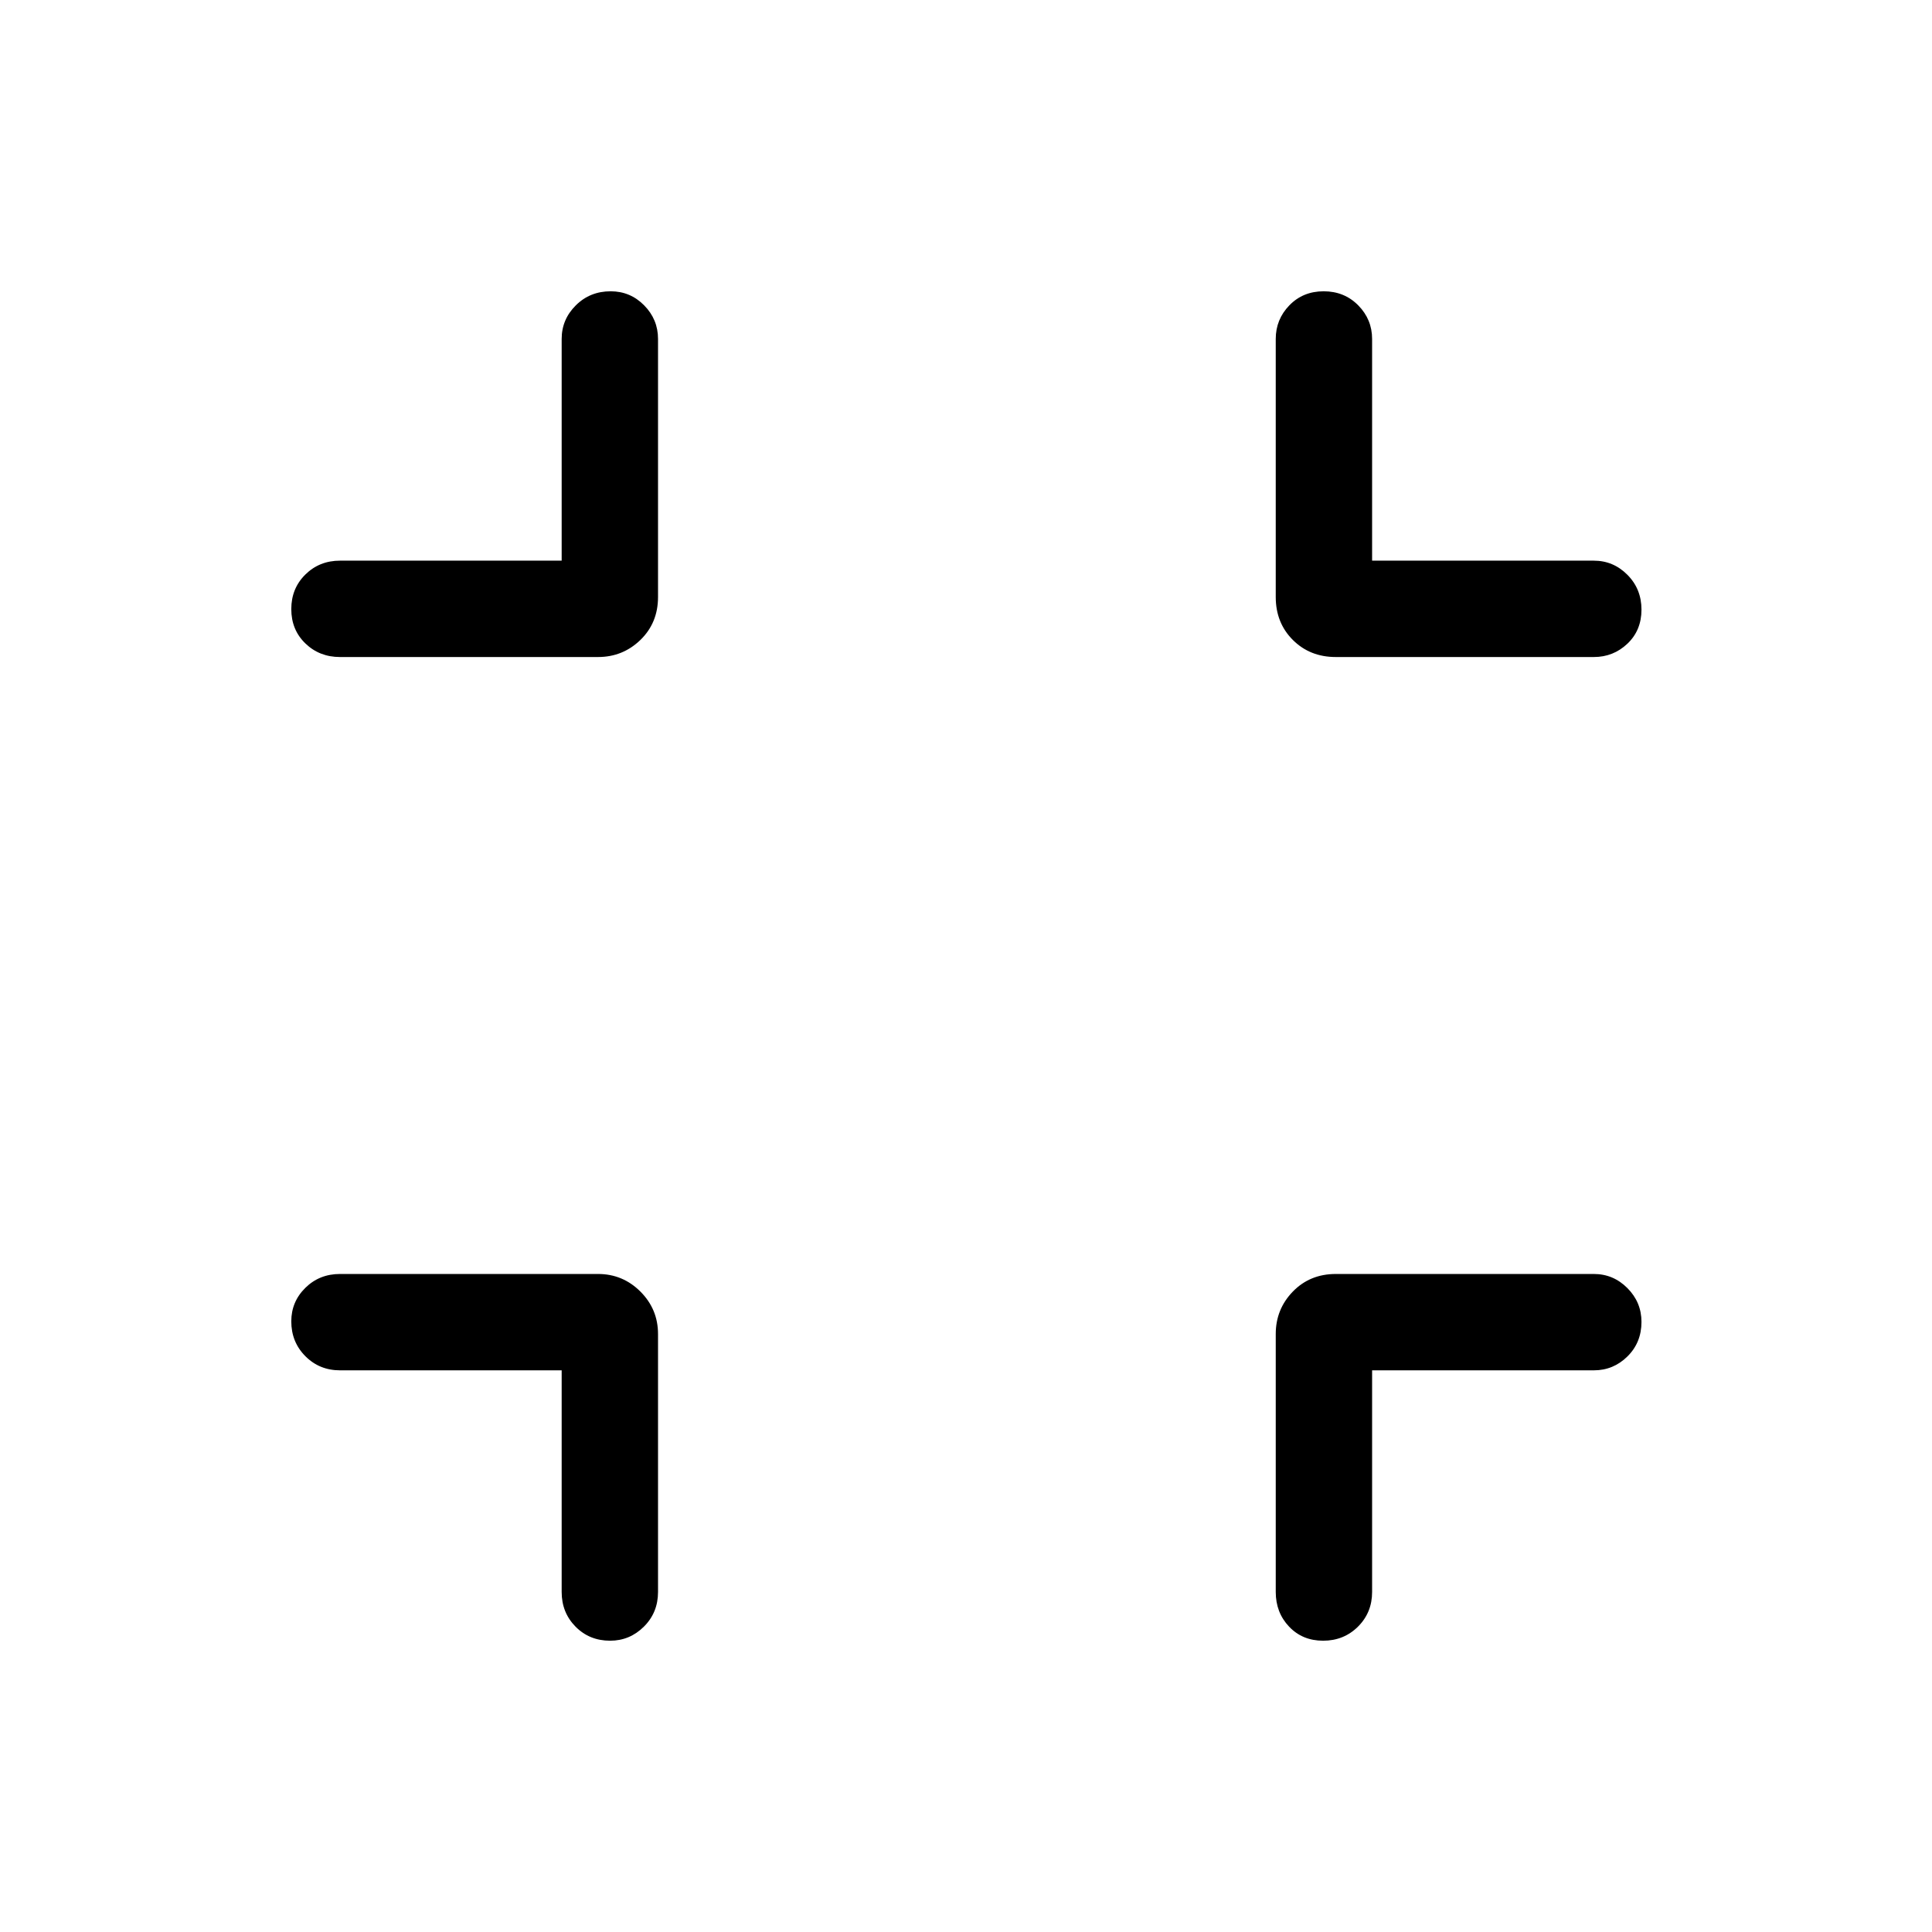 <svg xmlns="http://www.w3.org/2000/svg" height="40" viewBox="0 -960 960 960" width="40"><path d="M279.09-279.09H168.95q-10.23 0-17.22-7.03-6.99-7.02-6.99-17.31 0-9.76 6.99-16.65 6.99-6.89 17.22-6.89h128.19q12.32 0 21.08 8.75 8.75 8.76 8.75 21.08v128.19q0 10.23-7.02 17.22-7.03 6.99-16.79 6.99-10.29 0-17.18-6.99-6.89-6.99-6.89-17.22v-110.14Zm402.7 0v110.14q0 10.23-7.02 17.22-7.03 6.99-17.32 6.99-10.28 0-16.91-6.99-6.63-6.99-6.63-17.22v-128.19q0-12.32 8.49-21.08 8.5-8.75 21.34-8.75h128.22q9.71 0 16.69 7.02 6.99 7.03 6.99 16.79 0 10.29-6.99 17.18-6.98 6.89-16.69 6.89H681.79Zm-402.7-402.32v-110.17q0-9.7 7.03-16.69 7.02-6.99 17.31-6.99 9.76 0 16.65 6.99 6.89 6.99 6.89 16.69v128.22q0 12.85-8.75 21.34-8.76 8.49-21.08 8.49H168.95q-10.23 0-17.22-6.76-6.99-6.76-6.99-17.05 0-10.29 6.99-17.18 6.99-6.89 17.22-6.89h110.14Zm402.7 0h110.17q9.71 0 16.69 7.03 6.99 7.02 6.99 17.31t-6.99 16.92q-6.98 6.62-16.69 6.62H663.74q-12.84 0-21.34-8.49-8.49-8.49-8.49-21.34v-128.22q0-9.7 6.76-16.69 6.77-6.99 17.05-6.99 10.29 0 17.18 6.99 6.89 6.99 6.89 16.69v110.17Z"/></svg>